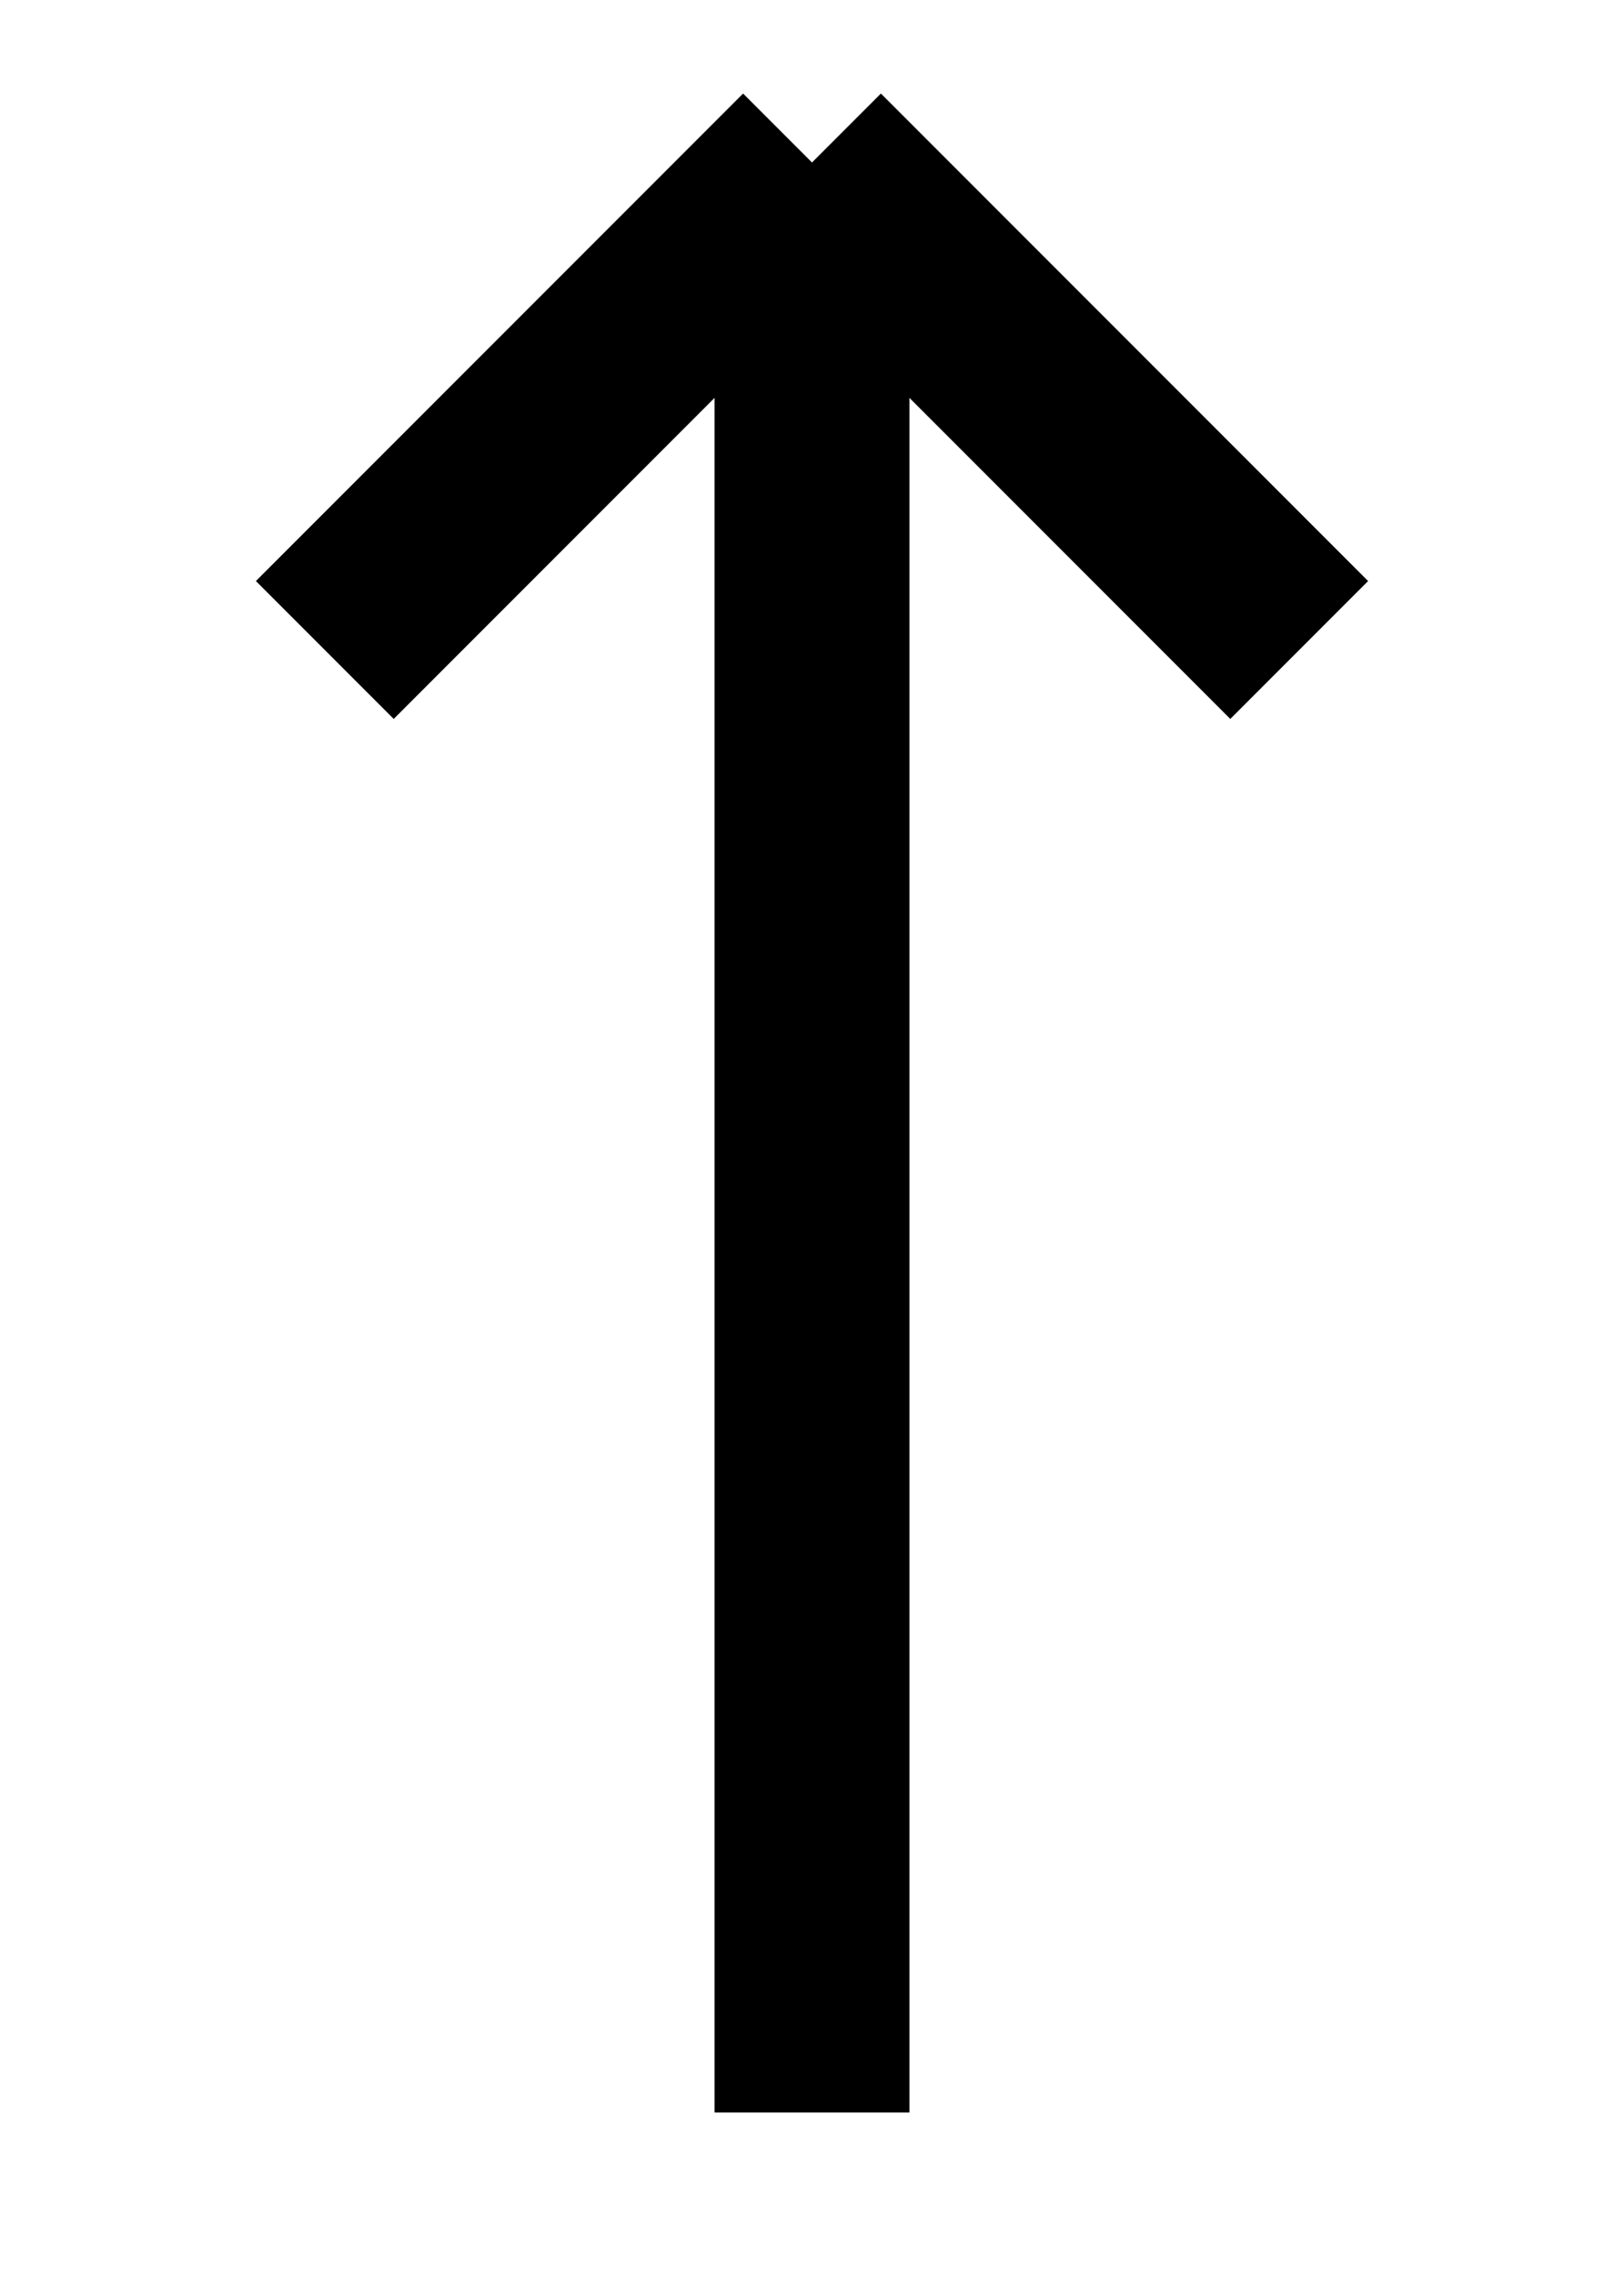 <svg xmlns="http://www.w3.org/2000/svg" viewBox="0 0 100 140">
  <line x1="50" y1="130" x2="50" y2="10" stroke="black" stroke-width="12"/>
  <line x1="20" y1="40" x2="50" y2="10" stroke="black" stroke-width="12"/>
  <line x1="80" y1="40" x2="50" y2="10" stroke="black" stroke-width="12"/>
</svg>